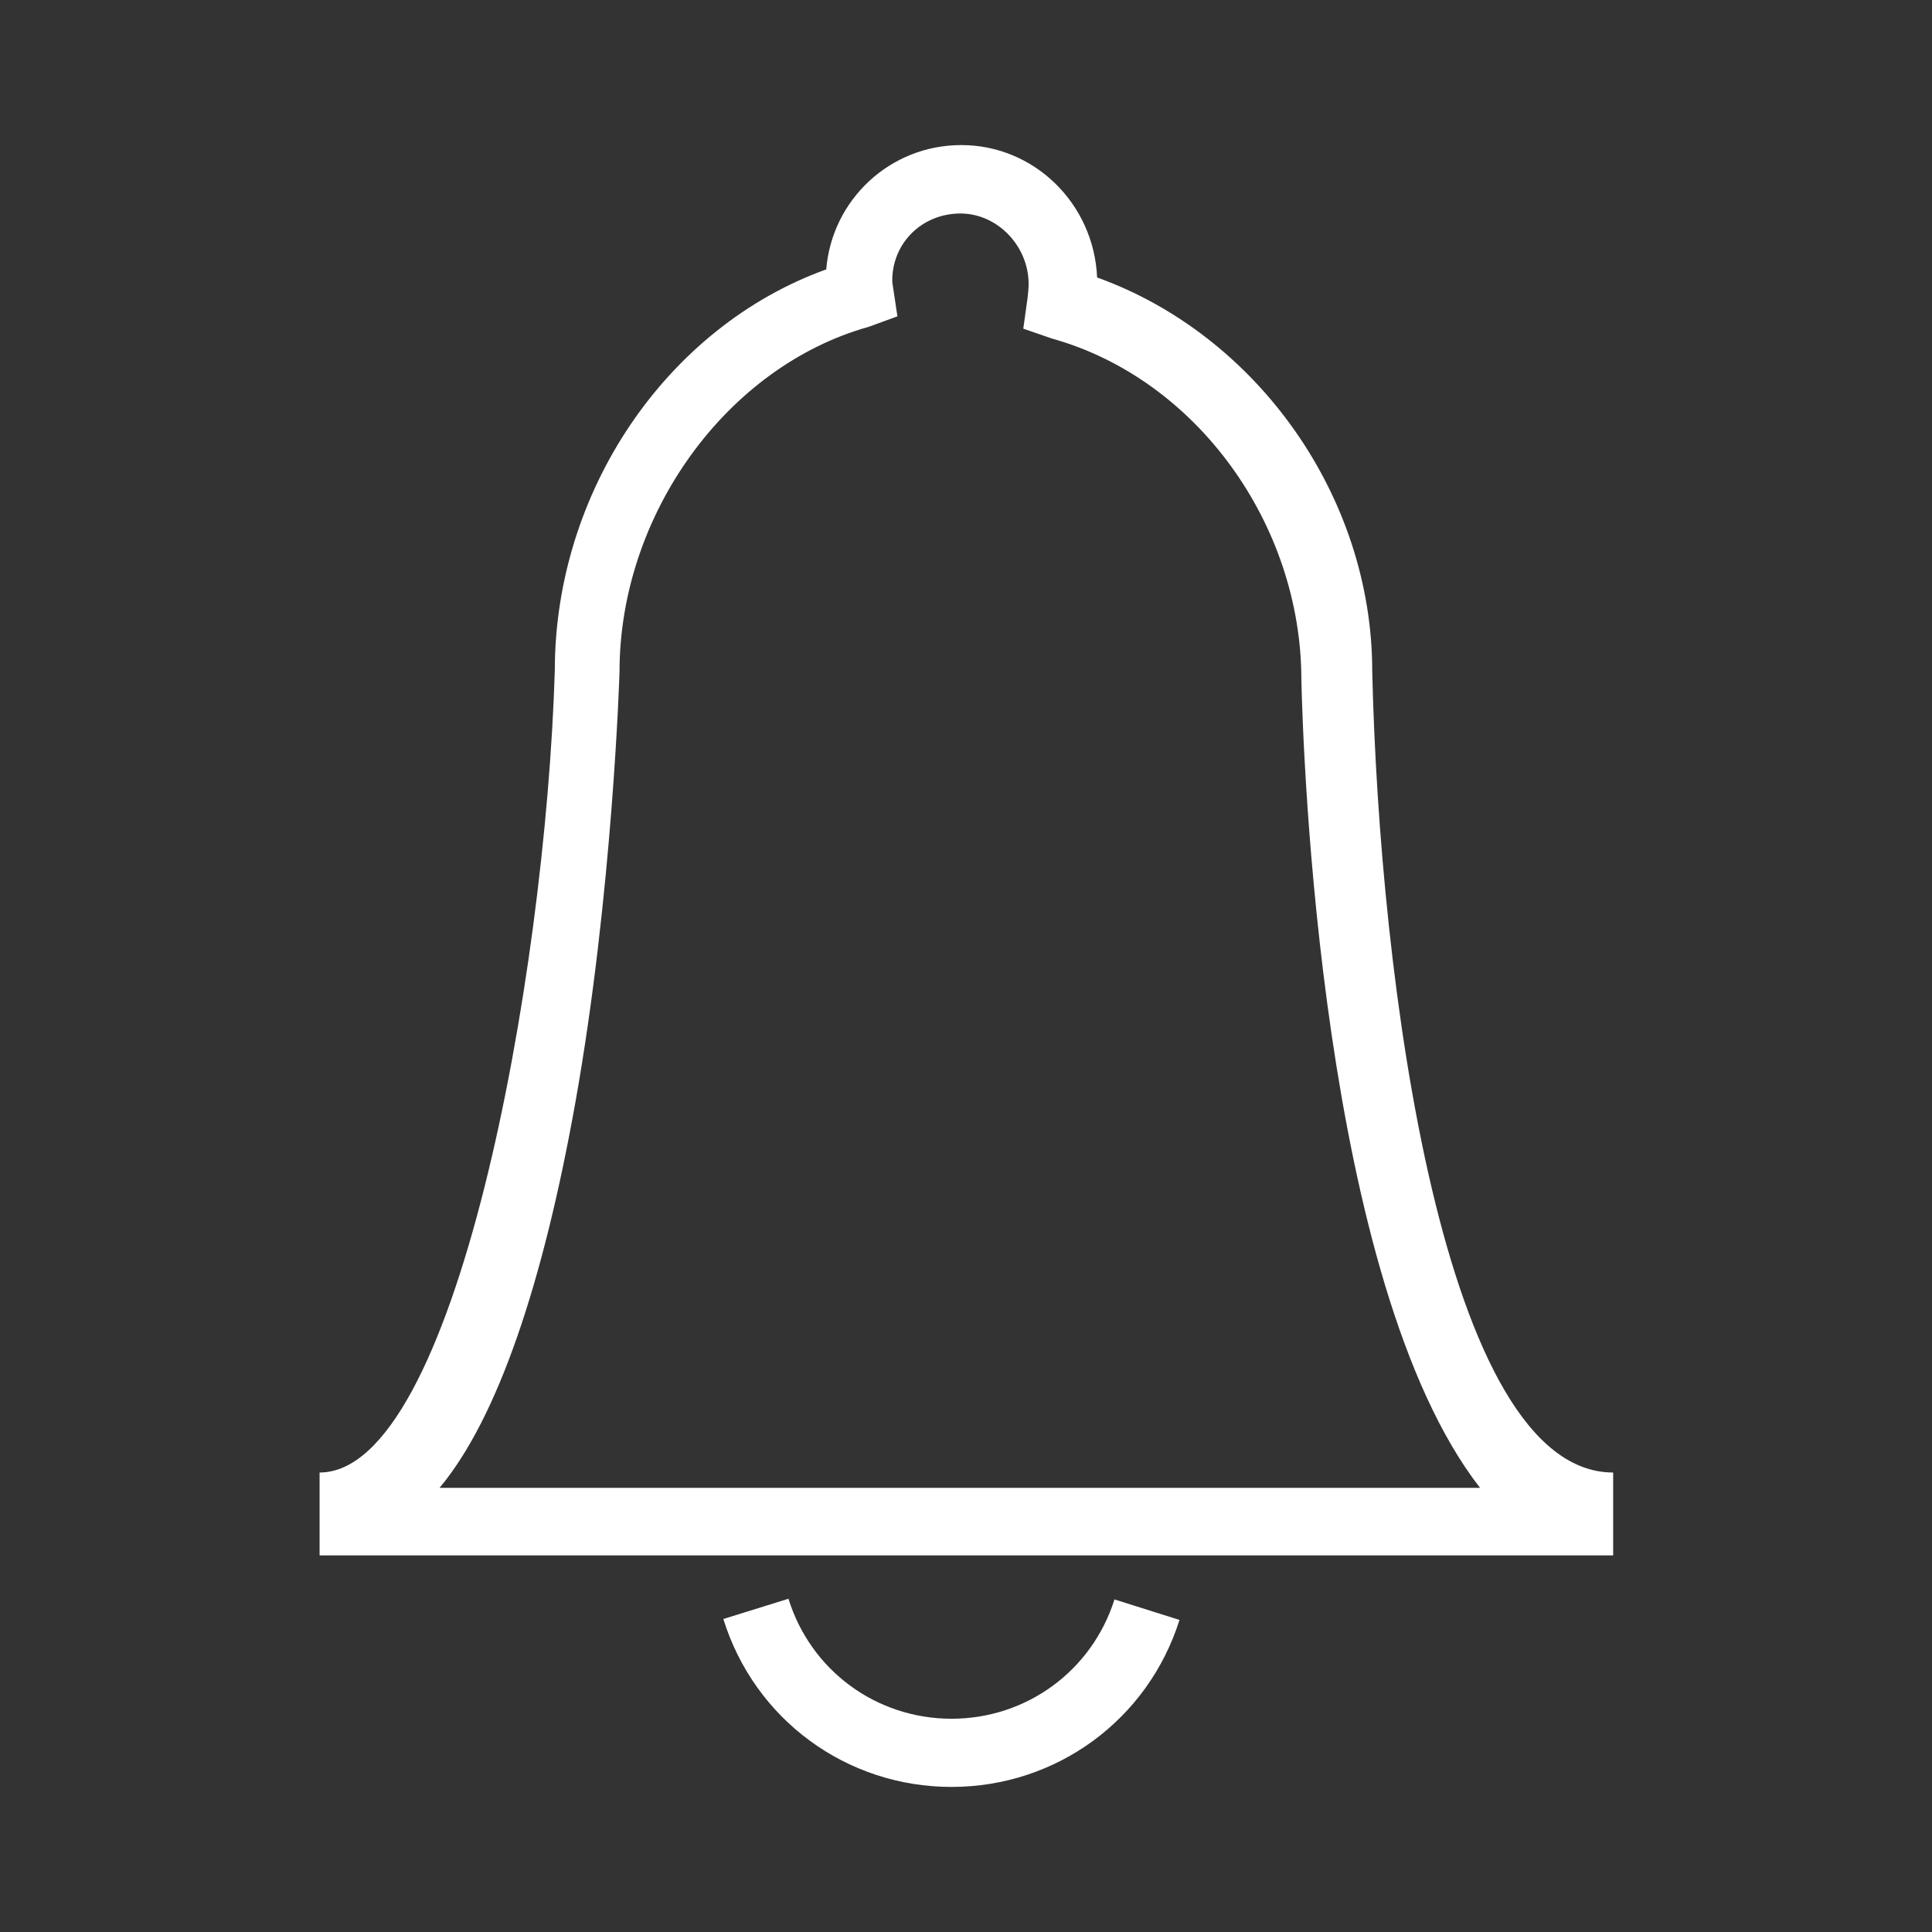 <?xml version="1.0" standalone="no"?><!DOCTYPE svg PUBLIC "-//W3C//DTD SVG 1.1//EN" "http://www.w3.org/Graphics/SVG/1.1/DTD/svg11.dtd"><svg t="1586433104586" class="icon" viewBox="0 0 1024 1024" version="1.1" xmlns="http://www.w3.org/2000/svg" p-id="3565" xmlns:xlink="http://www.w3.org/1999/xlink" width="128" height="128"><rect x="0" y="0" width="1024" height="1024" fill="#333333" stroke="none"/><defs><style type="text/css"></style></defs><path d="M855.005 824.393l-685.615 0 0-43.933c71.631 0 119.639-260.715 124.668-425.031-0.009-94.845 59.171-182.121 143.87-212.648 2.991-36.827 33.706-65.889 71.582-65.889 38.785 0 70.31 31.198 71.978 70.176 84.602 30.403 145.828 115.879 145.828 208.766 3.793 163.91 37.638 424.625 127.689 424.625L855.006 824.393zM232.979 788.577 784.45 788.577c-84.434-108.47-93.814-389.705-94.696-428.26-0.009-82.423-55.567-159.481-132.113-180.85l-15.272-5.267 2.25-16.212c0.256-1.817 0.573-5.547 0.573-7.435 0-20.204-16.552-37.395-36.138-37.395-20.266 0-36.138 15.571-36.138 35.51 0 1.165 0.212 2.139 0.37 3.233l2.365 15.759-15.184 5.55c-75.311 21.016-132.104 99.588-132.104 182.77-0.044 1.676-3.661 117.853-23.434 228.509C287.857 680.077 263.77 751.738 232.979 788.577z" p-id="3566" fill="#ffffff"></path><path d="M504.352 947.107c-55.796 0-104.409-35.768-120.97-89.005l34.515-10.728c11.822 38.044 46.567 63.595 86.455 63.595 39.711 0 74.403-25.41 86.34-63.242l34.462 10.87C608.452 911.533 559.909 947.107 504.352 947.107z" p-id="3567" fill="#ffffff"></path></svg>
